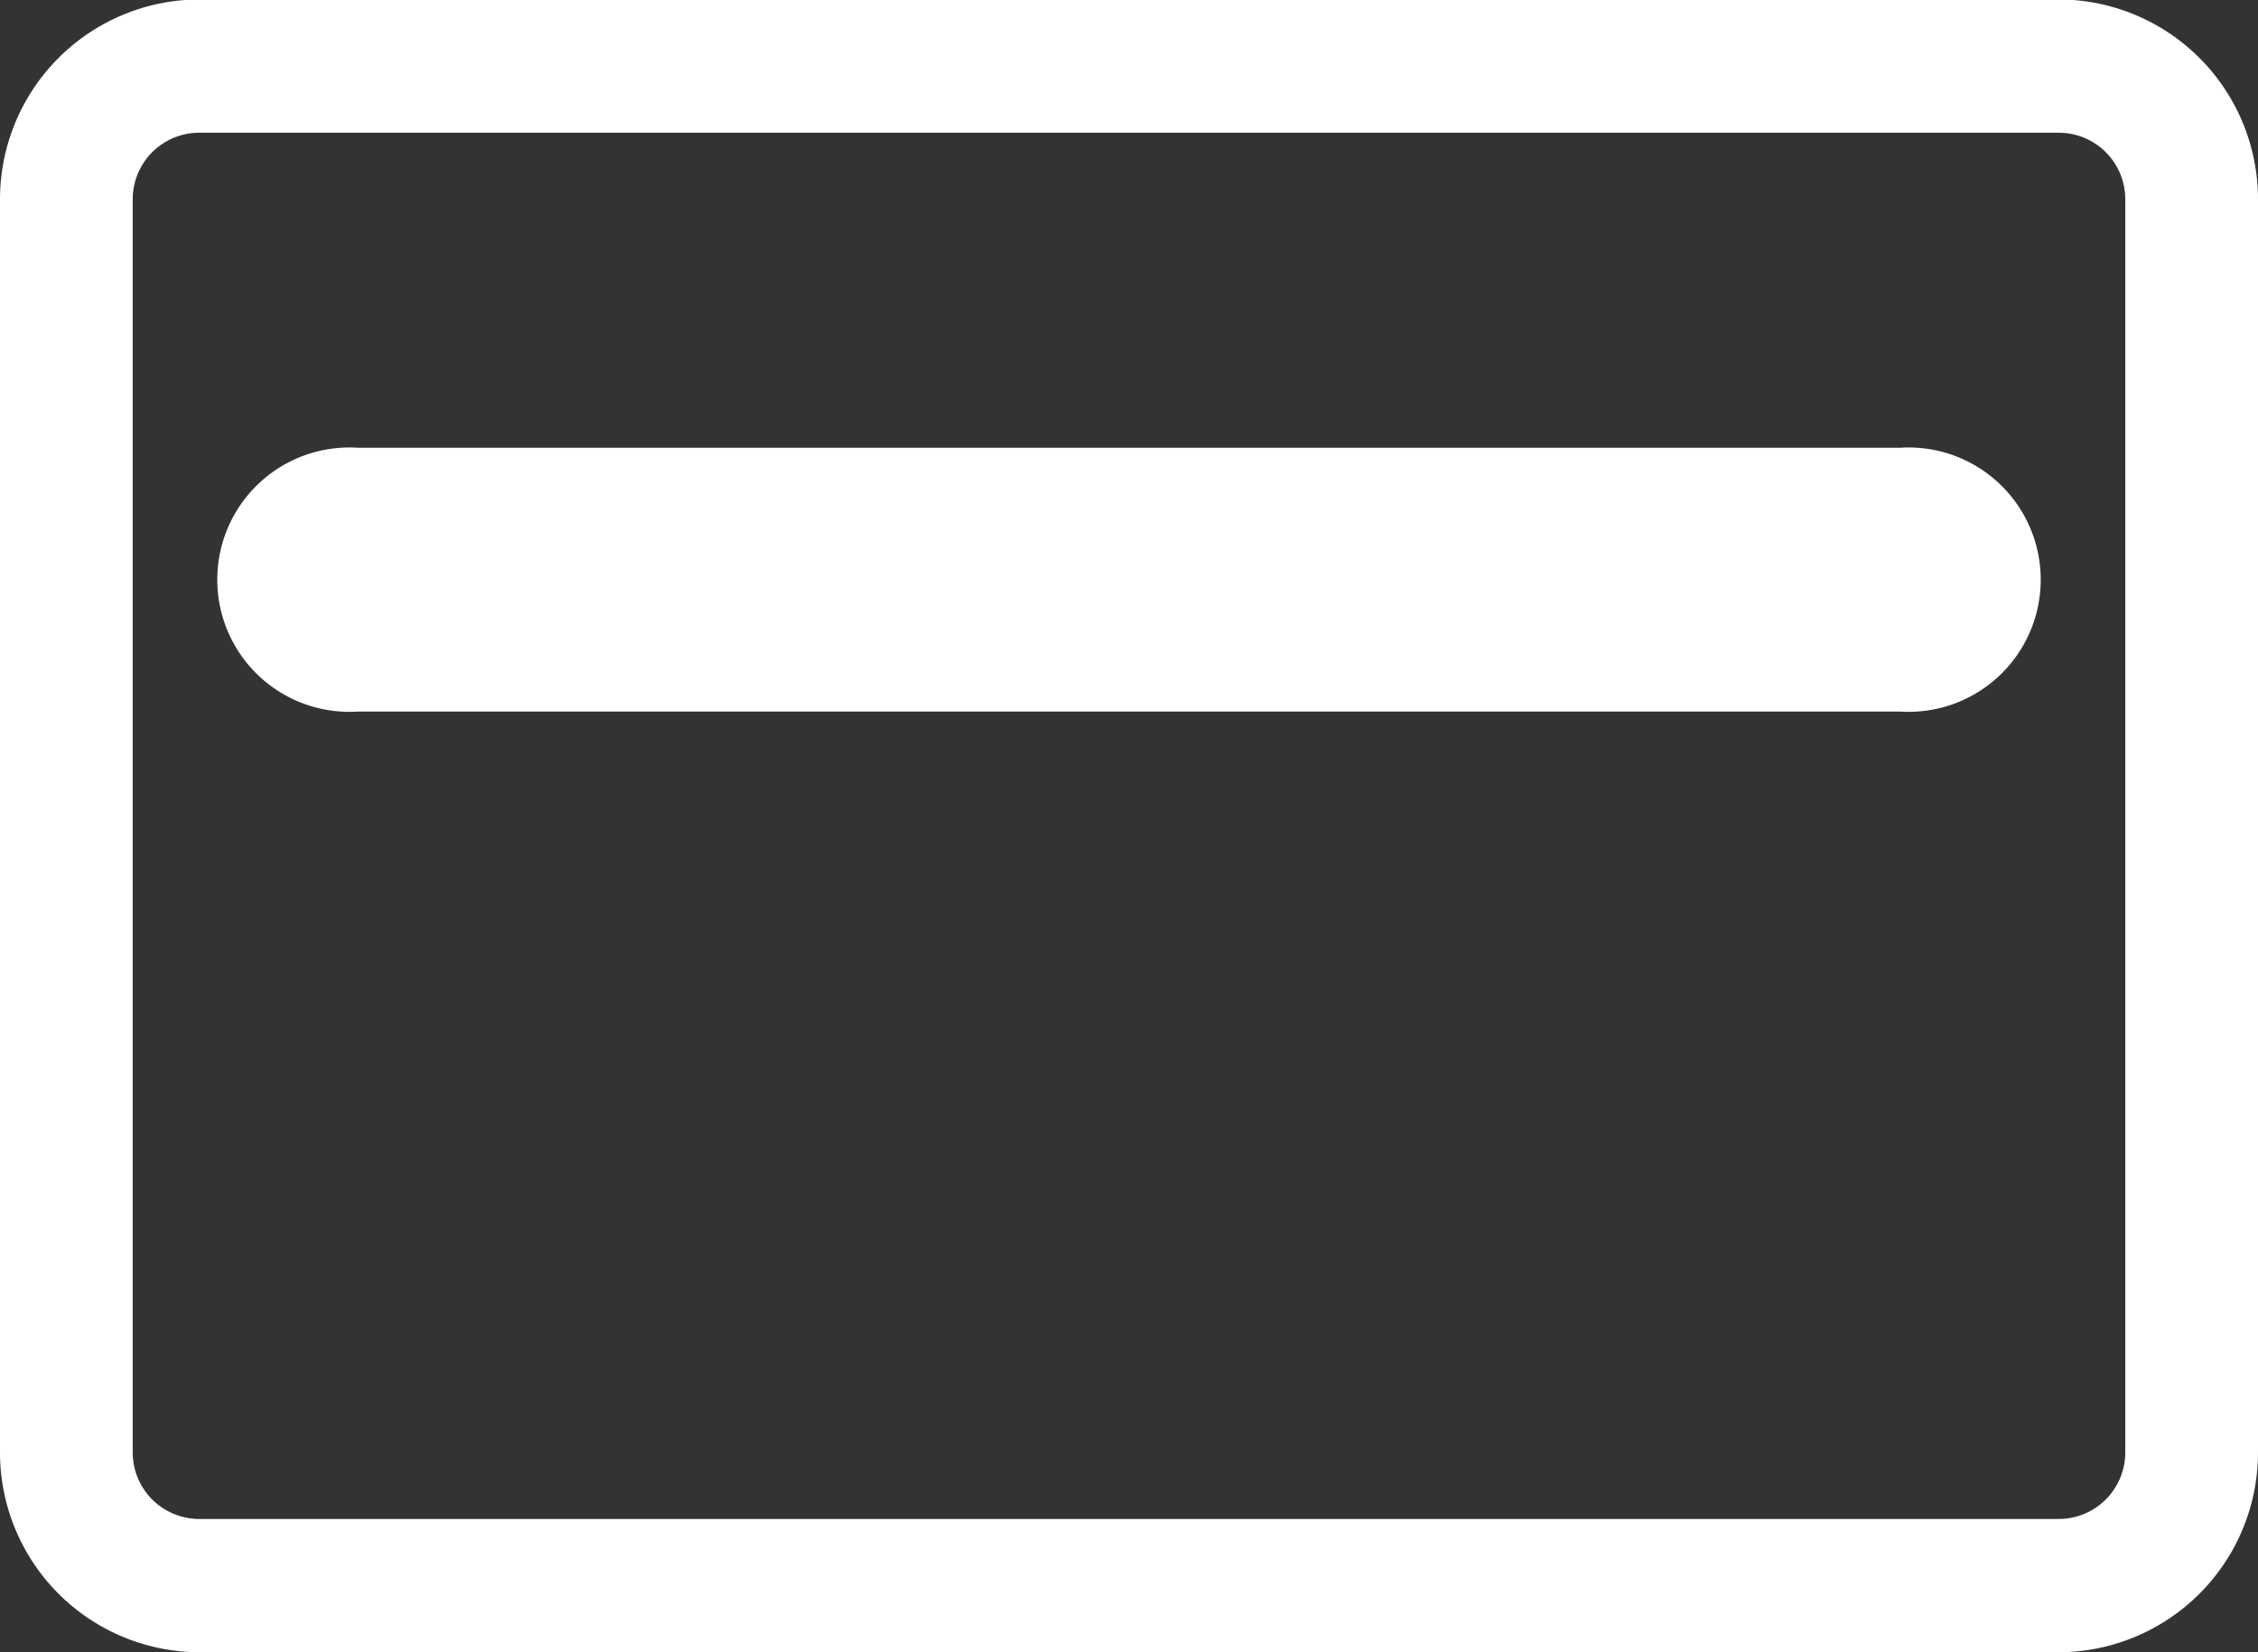 <svg xmlns="http://www.w3.org/2000/svg" width="41" height="30" viewBox="0 0 41 30">
  <rect x="0" y="0" width="41" height="30" fill="#333333" stroke="none"/>
  <defs>
    <style>
      .cls-1 {
        fill: #fff;
        fill-rule: evenodd;
      }
    </style>
  </defs>
  <path id="card" class="cls-1" d="M3709.38,5772h-33.76a3.628,3.628,0,0,1-3.62-3.63v-22.75a3.628,3.628,0,0,1,3.62-3.63h33.76a3.628,3.628,0,0,1,3.62,3.63v22.75A3.628,3.628,0,0,1,3709.38,5772Zm-33.76-27.59a1.208,1.208,0,0,0-1.21,1.21v22.75a1.208,1.208,0,0,0,1.21,1.21h33.76a1.208,1.208,0,0,0,1.21-1.21v-22.75a1.208,1.208,0,0,0-1.21-1.21h-33.76Zm2.88,5.72h28a2.4,2.4,0,1,1,0,4.79h-28A2.4,2.4,0,1,1,3678.5,5750.13Z" transform="translate(-3672 -5742)"/>
</svg>
